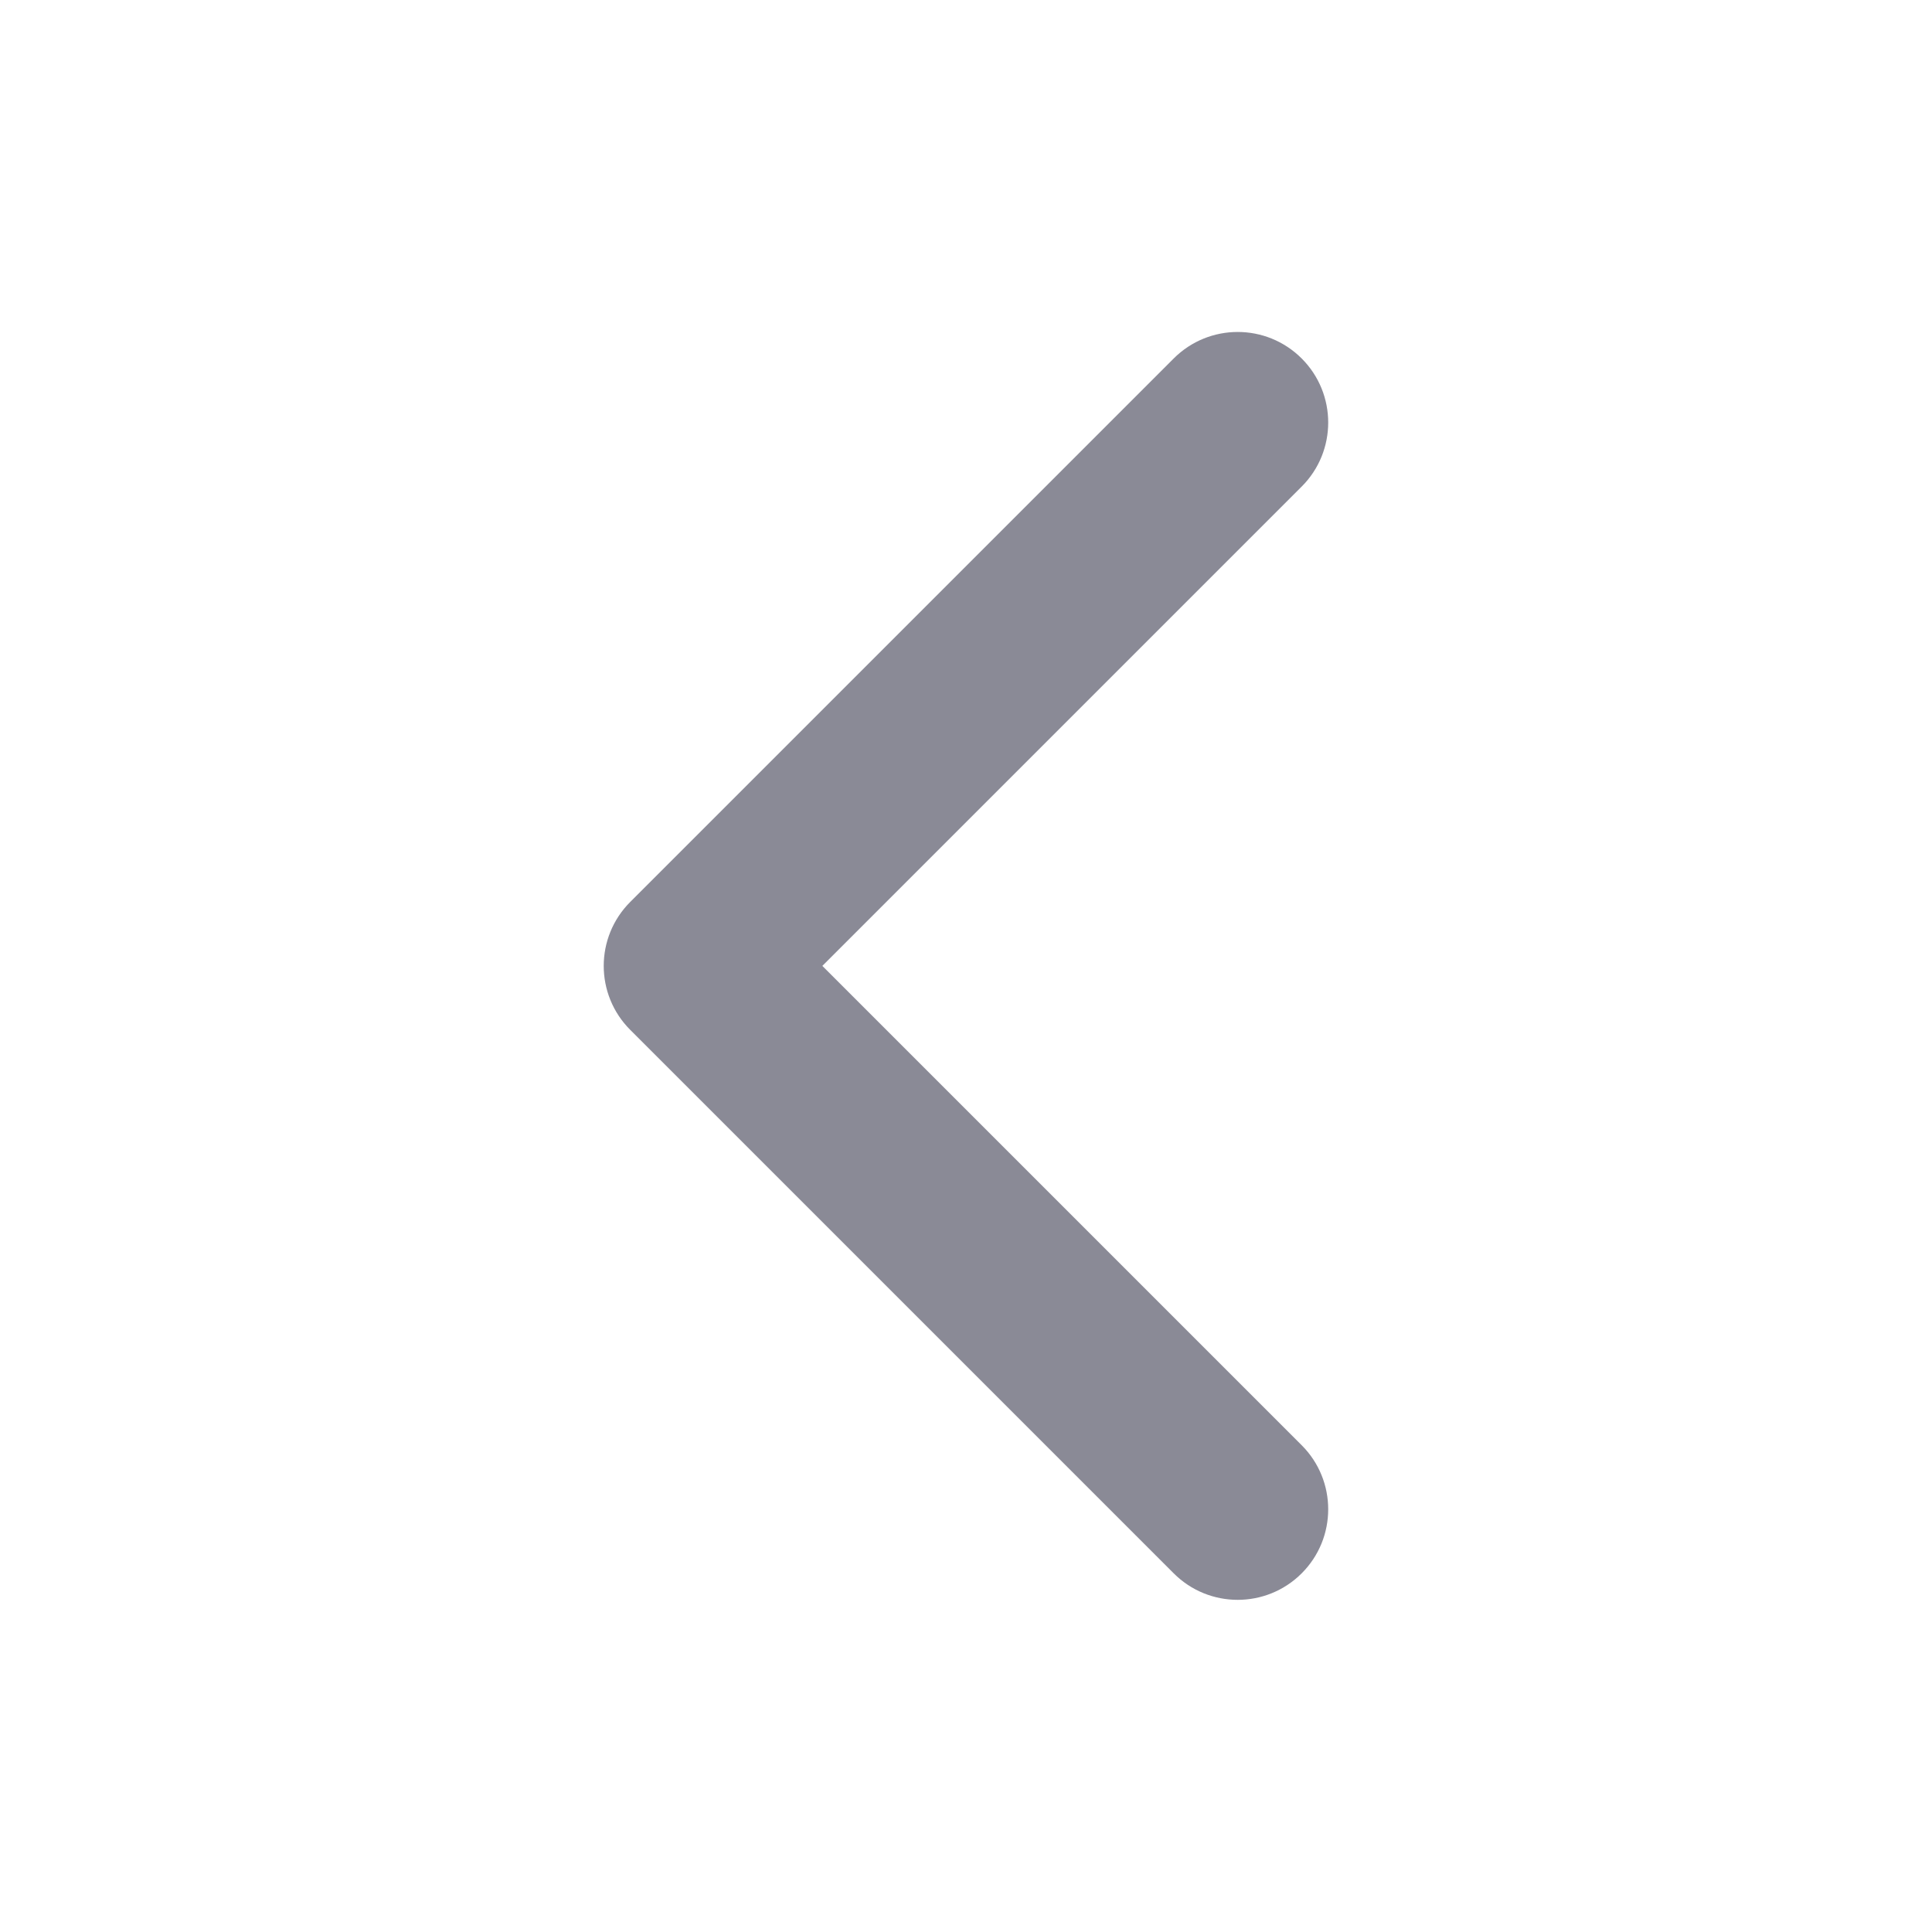 <svg width="20" height="20" viewBox="0 0 20 20" fill="none" xmlns="http://www.w3.org/2000/svg">
<path fill-rule="evenodd" clip-rule="evenodd" d="M13.475 16.287C13.109 16.653 12.516 16.653 12.15 16.287L6.525 10.662C6.158 10.296 6.158 9.702 6.525 9.336L12.15 3.711C12.516 3.345 13.109 3.345 13.475 3.711C13.841 4.077 13.841 4.671 13.475 5.037L8.513 9.999L13.475 14.961C13.841 15.327 13.841 15.921 13.475 16.287Z" fill="#8A8A96"/>
</svg>
